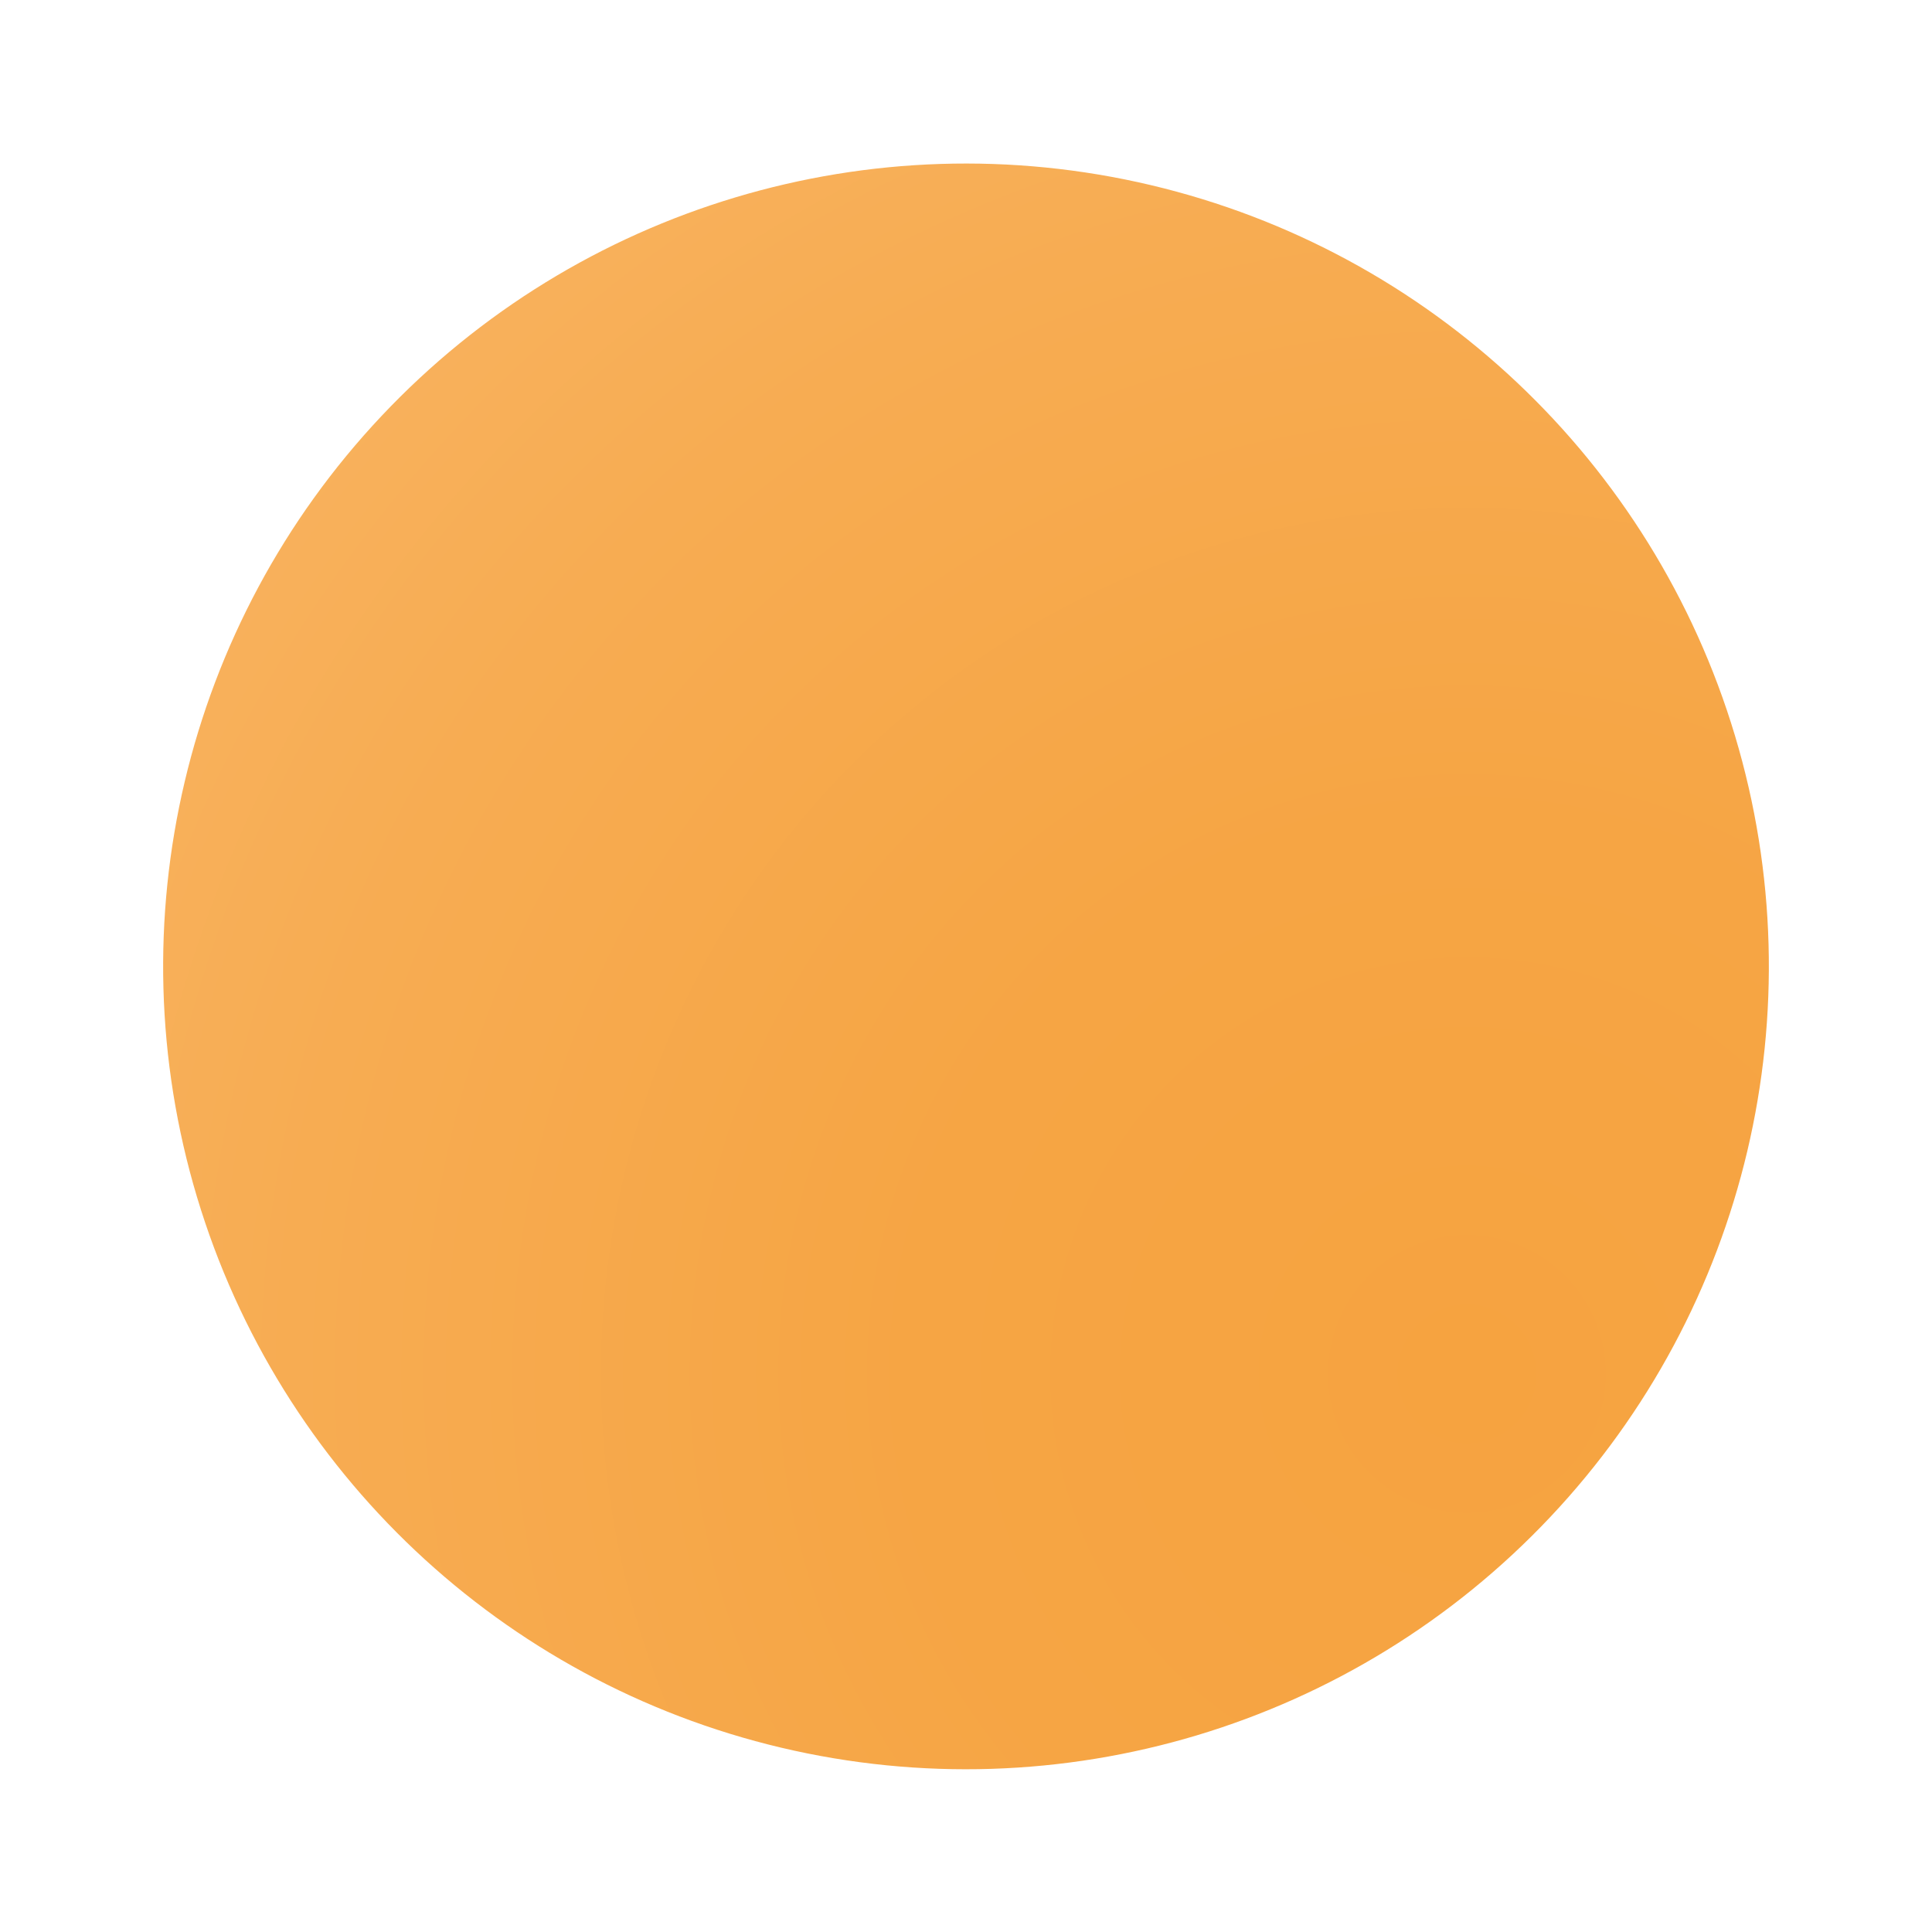 <svg xmlns="http://www.w3.org/2000/svg" xmlns:xlink="http://www.w3.org/1999/xlink" width="187.959" height="187.959" viewBox="0 0 187.959 187.959">
  <defs>
    <radialGradient id="radial-gradient" cx="0.831" cy="-0.18" r="1.877" gradientTransform="matrix(0.23, 0.973, -0.973, 0.23, -0.044, 0.1)" gradientUnits="objectBoundingBox">
      <stop offset="0" stop-color="#f6a340"/>
      <stop offset="0.187" stop-color="#f6a544"/>
      <stop offset="0.396" stop-color="#f7ac52"/>
      <stop offset="0.616" stop-color="#f9b768"/>
      <stop offset="0.841" stop-color="#fcc687"/>
      <stop offset="1" stop-color="#ffd4a2"/>
    </radialGradient>
  </defs>
  <circle id="Ellipse_10" data-name="Ellipse 10" cx="78.121" cy="78.121" r="78.121" transform="matrix(0.23, -0.973, 0.973, 0.23, 0, 152.062)" fill="url(#radial-gradient)"/>
</svg>
